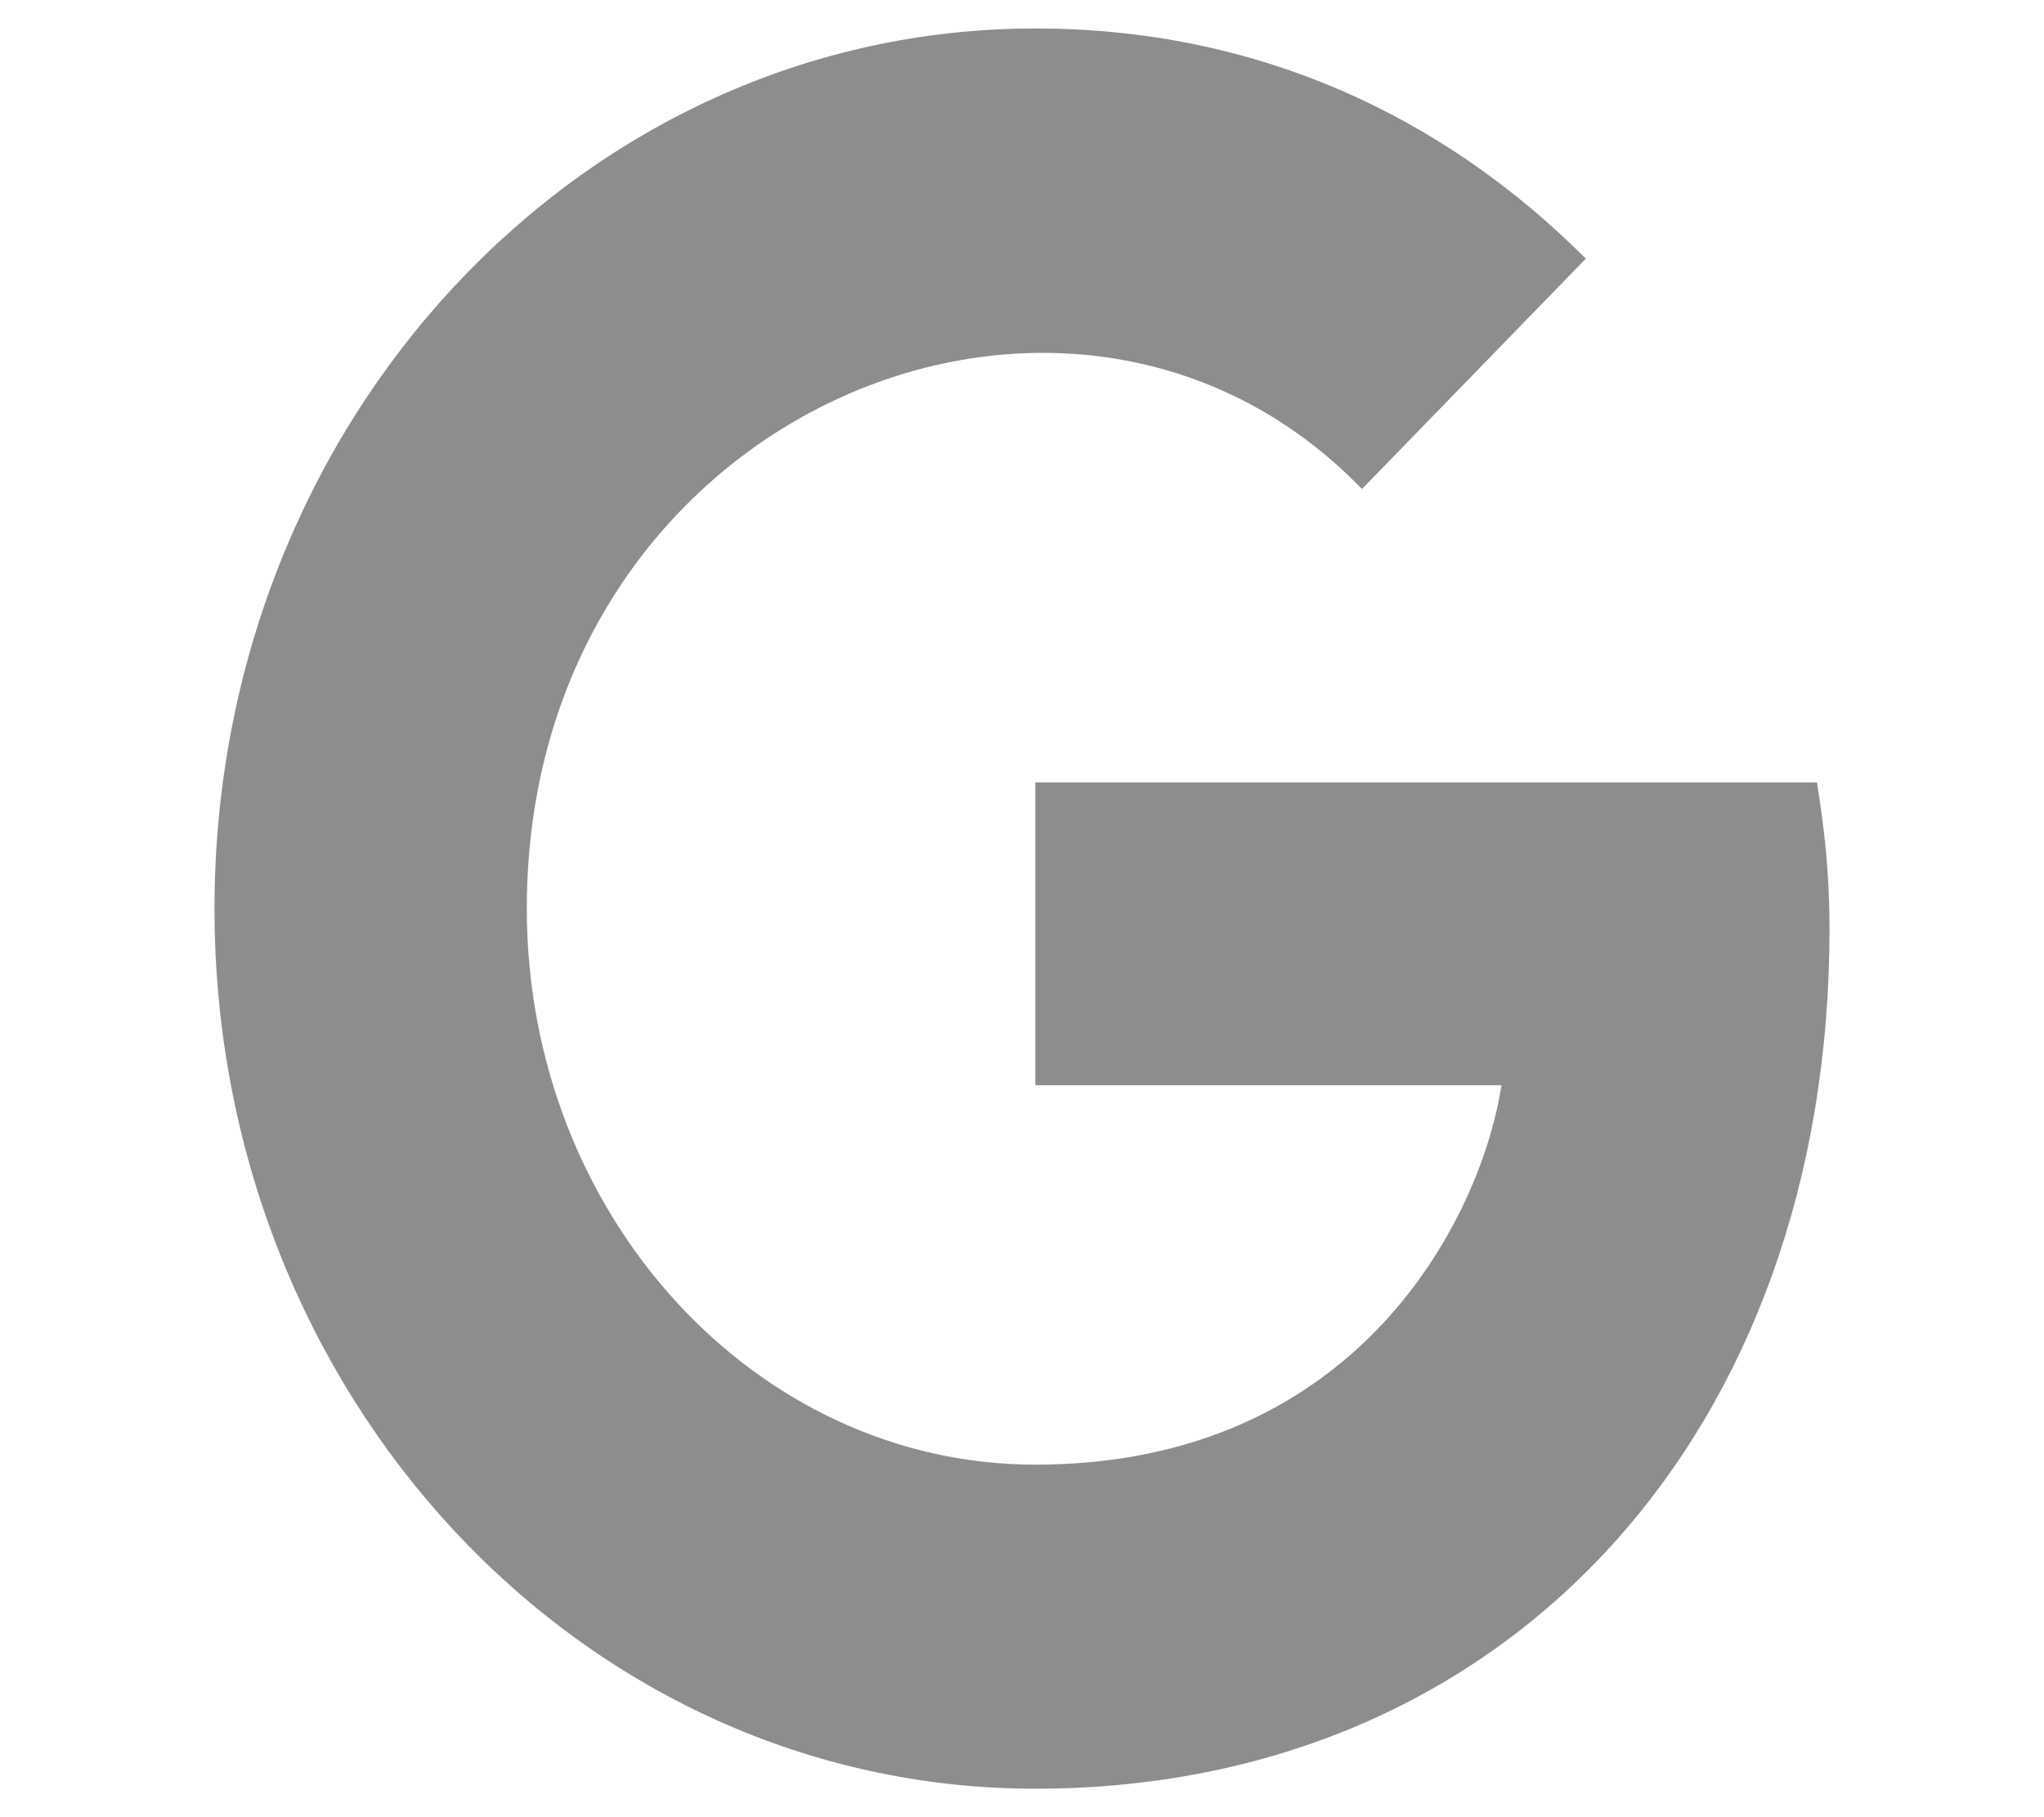 <?xml version="1.0" encoding="UTF-8"?>
<svg xmlns="http://www.w3.org/2000/svg" xmlns:xlink="http://www.w3.org/1999/xlink"
     width="18px" height="16px" viewBox="0 0 8 9" version="1.1">
<g id="surface1">
<path style=" stroke:none;fill-rule:nonzero;fill:#8d8d8d;fill-opacity:1;" d="M 8 4.602 C 8 7.09 6.41 8.859 4.066 8.859 C 1.816 8.859 0 6.91 0 4.5 C 0 2.09 1.816 0.141 4.066 0.141 C 5.16 0.141 6.082 0.57 6.793 1.281 L 5.684 2.422 C 4.238 0.926 1.547 2.051 1.547 4.5 C 1.547 6.02 2.68 7.254 4.066 7.254 C 5.676 7.254 6.277 6.016 6.375 5.375 L 4.066 5.375 L 4.066 3.875 L 7.938 3.875 C 7.973 4.098 8 4.312 8 4.602 Z M 8 4.602 "/>
</g>
</svg>
